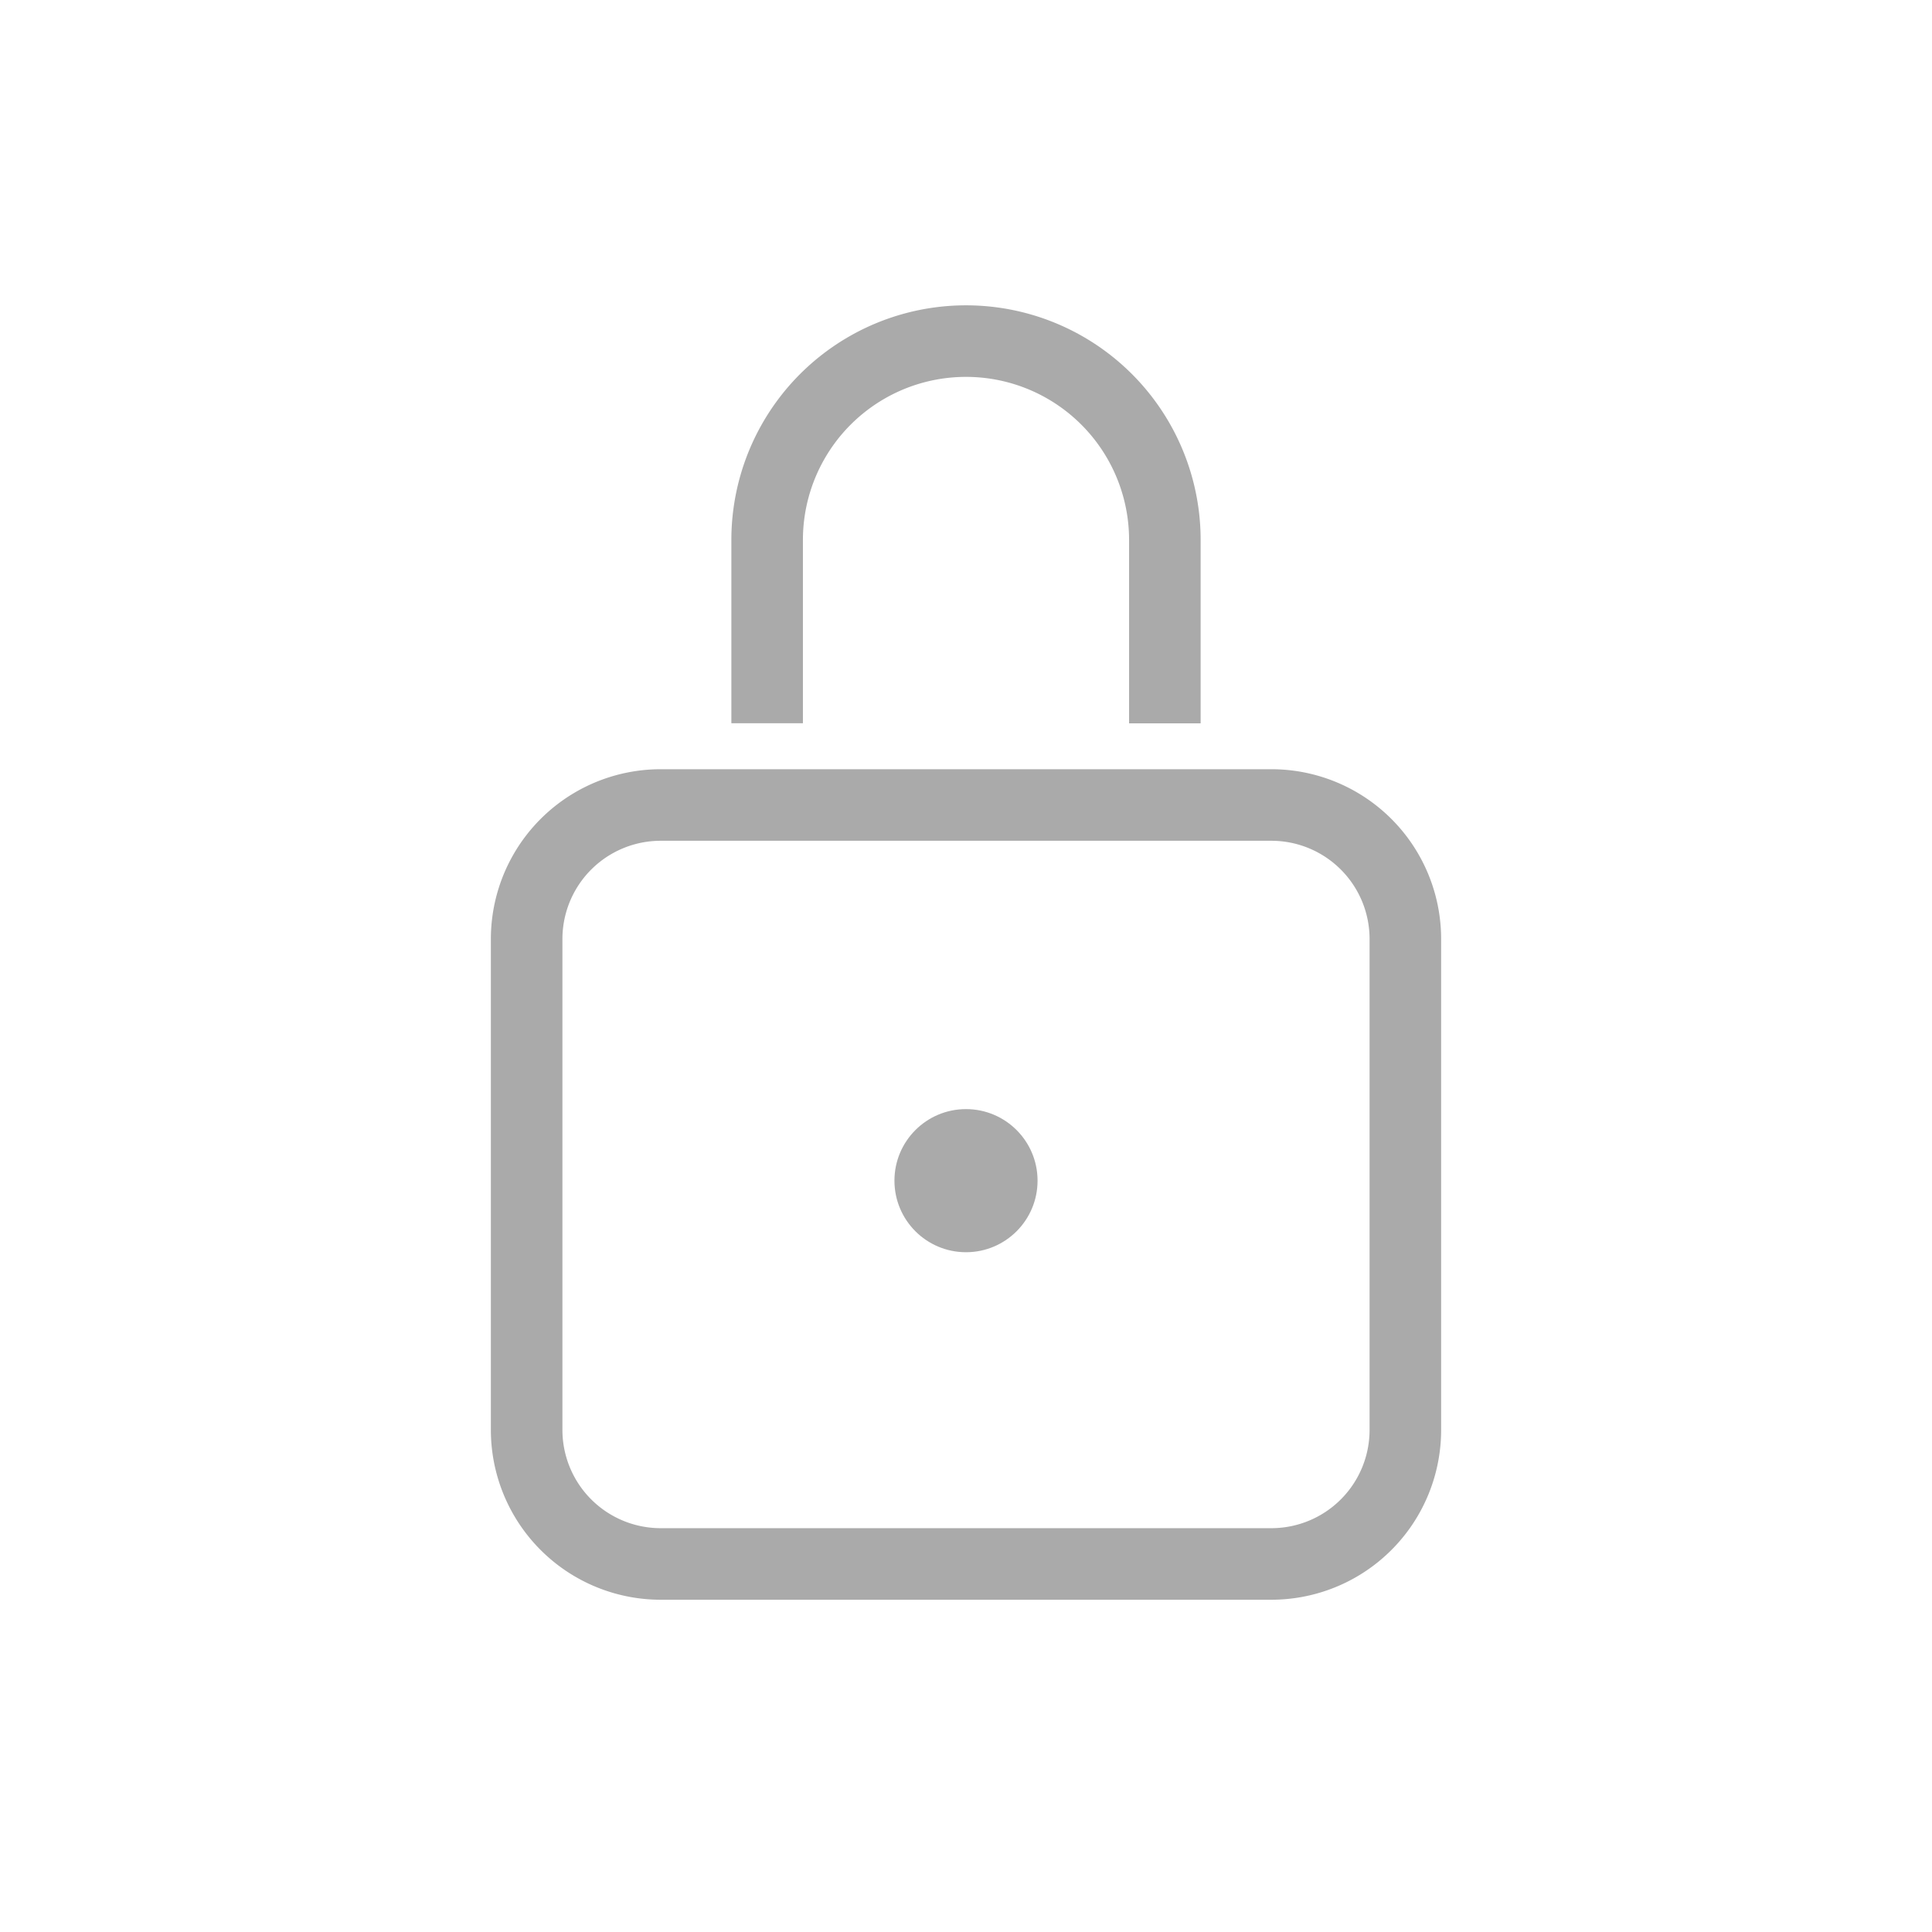 <svg id="sub_lock_icon" xmlns="http://www.w3.org/2000/svg" width="54" height="54" viewBox="0 0 54 54">
  <g id="그룹_32905" data-name="그룹 32905" transform="translate(-215.748 -326.91)">
    <path id="패스_39867" data-name="패스 39867" d="M237.19,347.125V342a5.557,5.557,0,0,1,5.558-5.556h0A5.557,5.557,0,0,1,248.306,342v5.128" fill="none" stroke="#aaa" stroke-width="2"/>
    <path id="패스_39868" data-name="패스 39868" d="M246.908,352.166h4.373a3.745,3.745,0,0,1,3.747,3.748v13.717a3.745,3.745,0,0,1-3.747,3.748H234.216a3.747,3.747,0,0,1-3.748-3.748V355.914a3.747,3.747,0,0,1,3.748-3.748h12.692Z" transform="translate(0 -2.756)" fill="none" stroke="#aaa" stroke-width="2"/>
  </g>
  <circle id="타원_1855" data-name="타원 1855" cx="2" cy="2" r="2" transform="translate(25 31)" fill="#aaa"/>
  <rect id="사각형_5627" data-name="사각형 5627" width="54" height="54" fill="none"/>
</svg>
